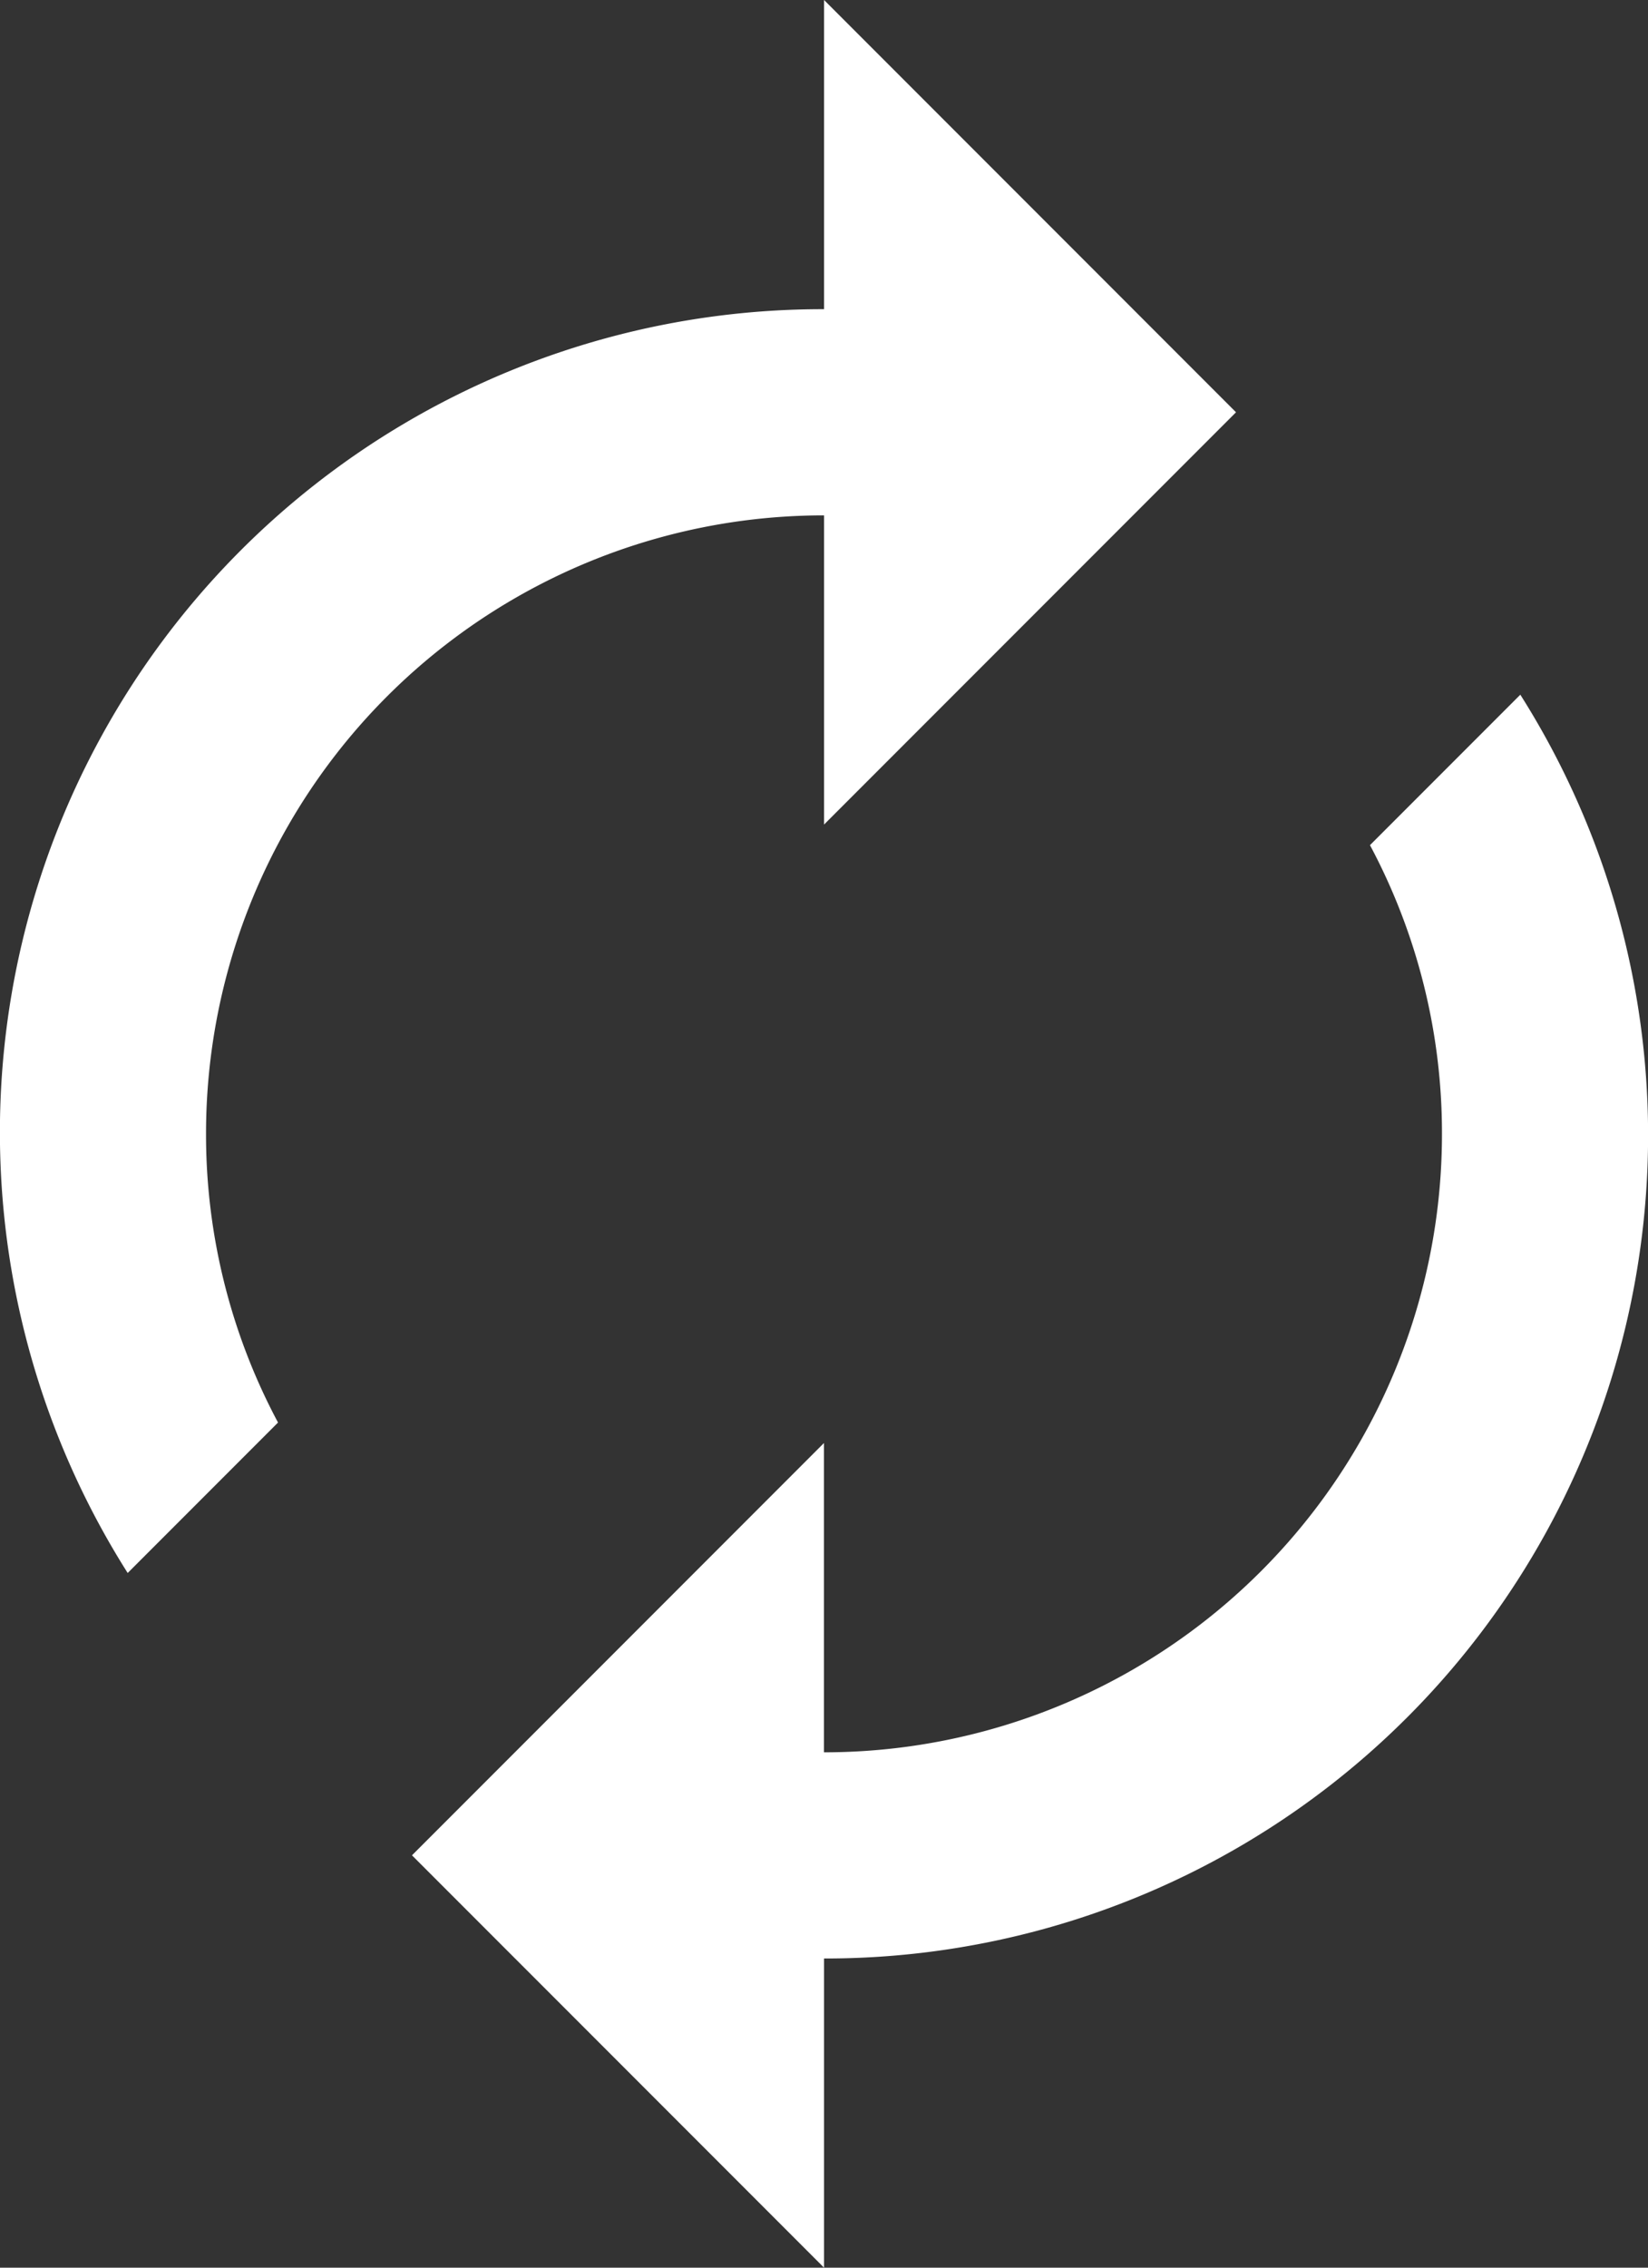 <svg xmlns="http://www.w3.org/2000/svg" width="18.909" height="26" viewBox="0 0 18.909 26"><rect x="0" y="0" width="18.909" height="26" fill="#333333" stroke="none"/><g transform="translate(-941.091 -146.5)"><path d="M17.455,7.909v3.545l4.727-4.727L17.455,2V5.545A9.438,9.438,0,0,0,9.465,20.035l1.725-1.725A7.006,7.006,0,0,1,10.364,15,7.089,7.089,0,0,1,17.455,7.909Zm7.989,2.056-1.725,1.725A7.006,7.006,0,0,1,24.545,15a7.089,7.089,0,0,1-7.091,7.091V18.545l-4.727,4.727L17.455,28V24.455A9.438,9.438,0,0,0,25.444,9.965Z" transform="translate(933.091 144.5)" fill="#fff"/></g></svg>
